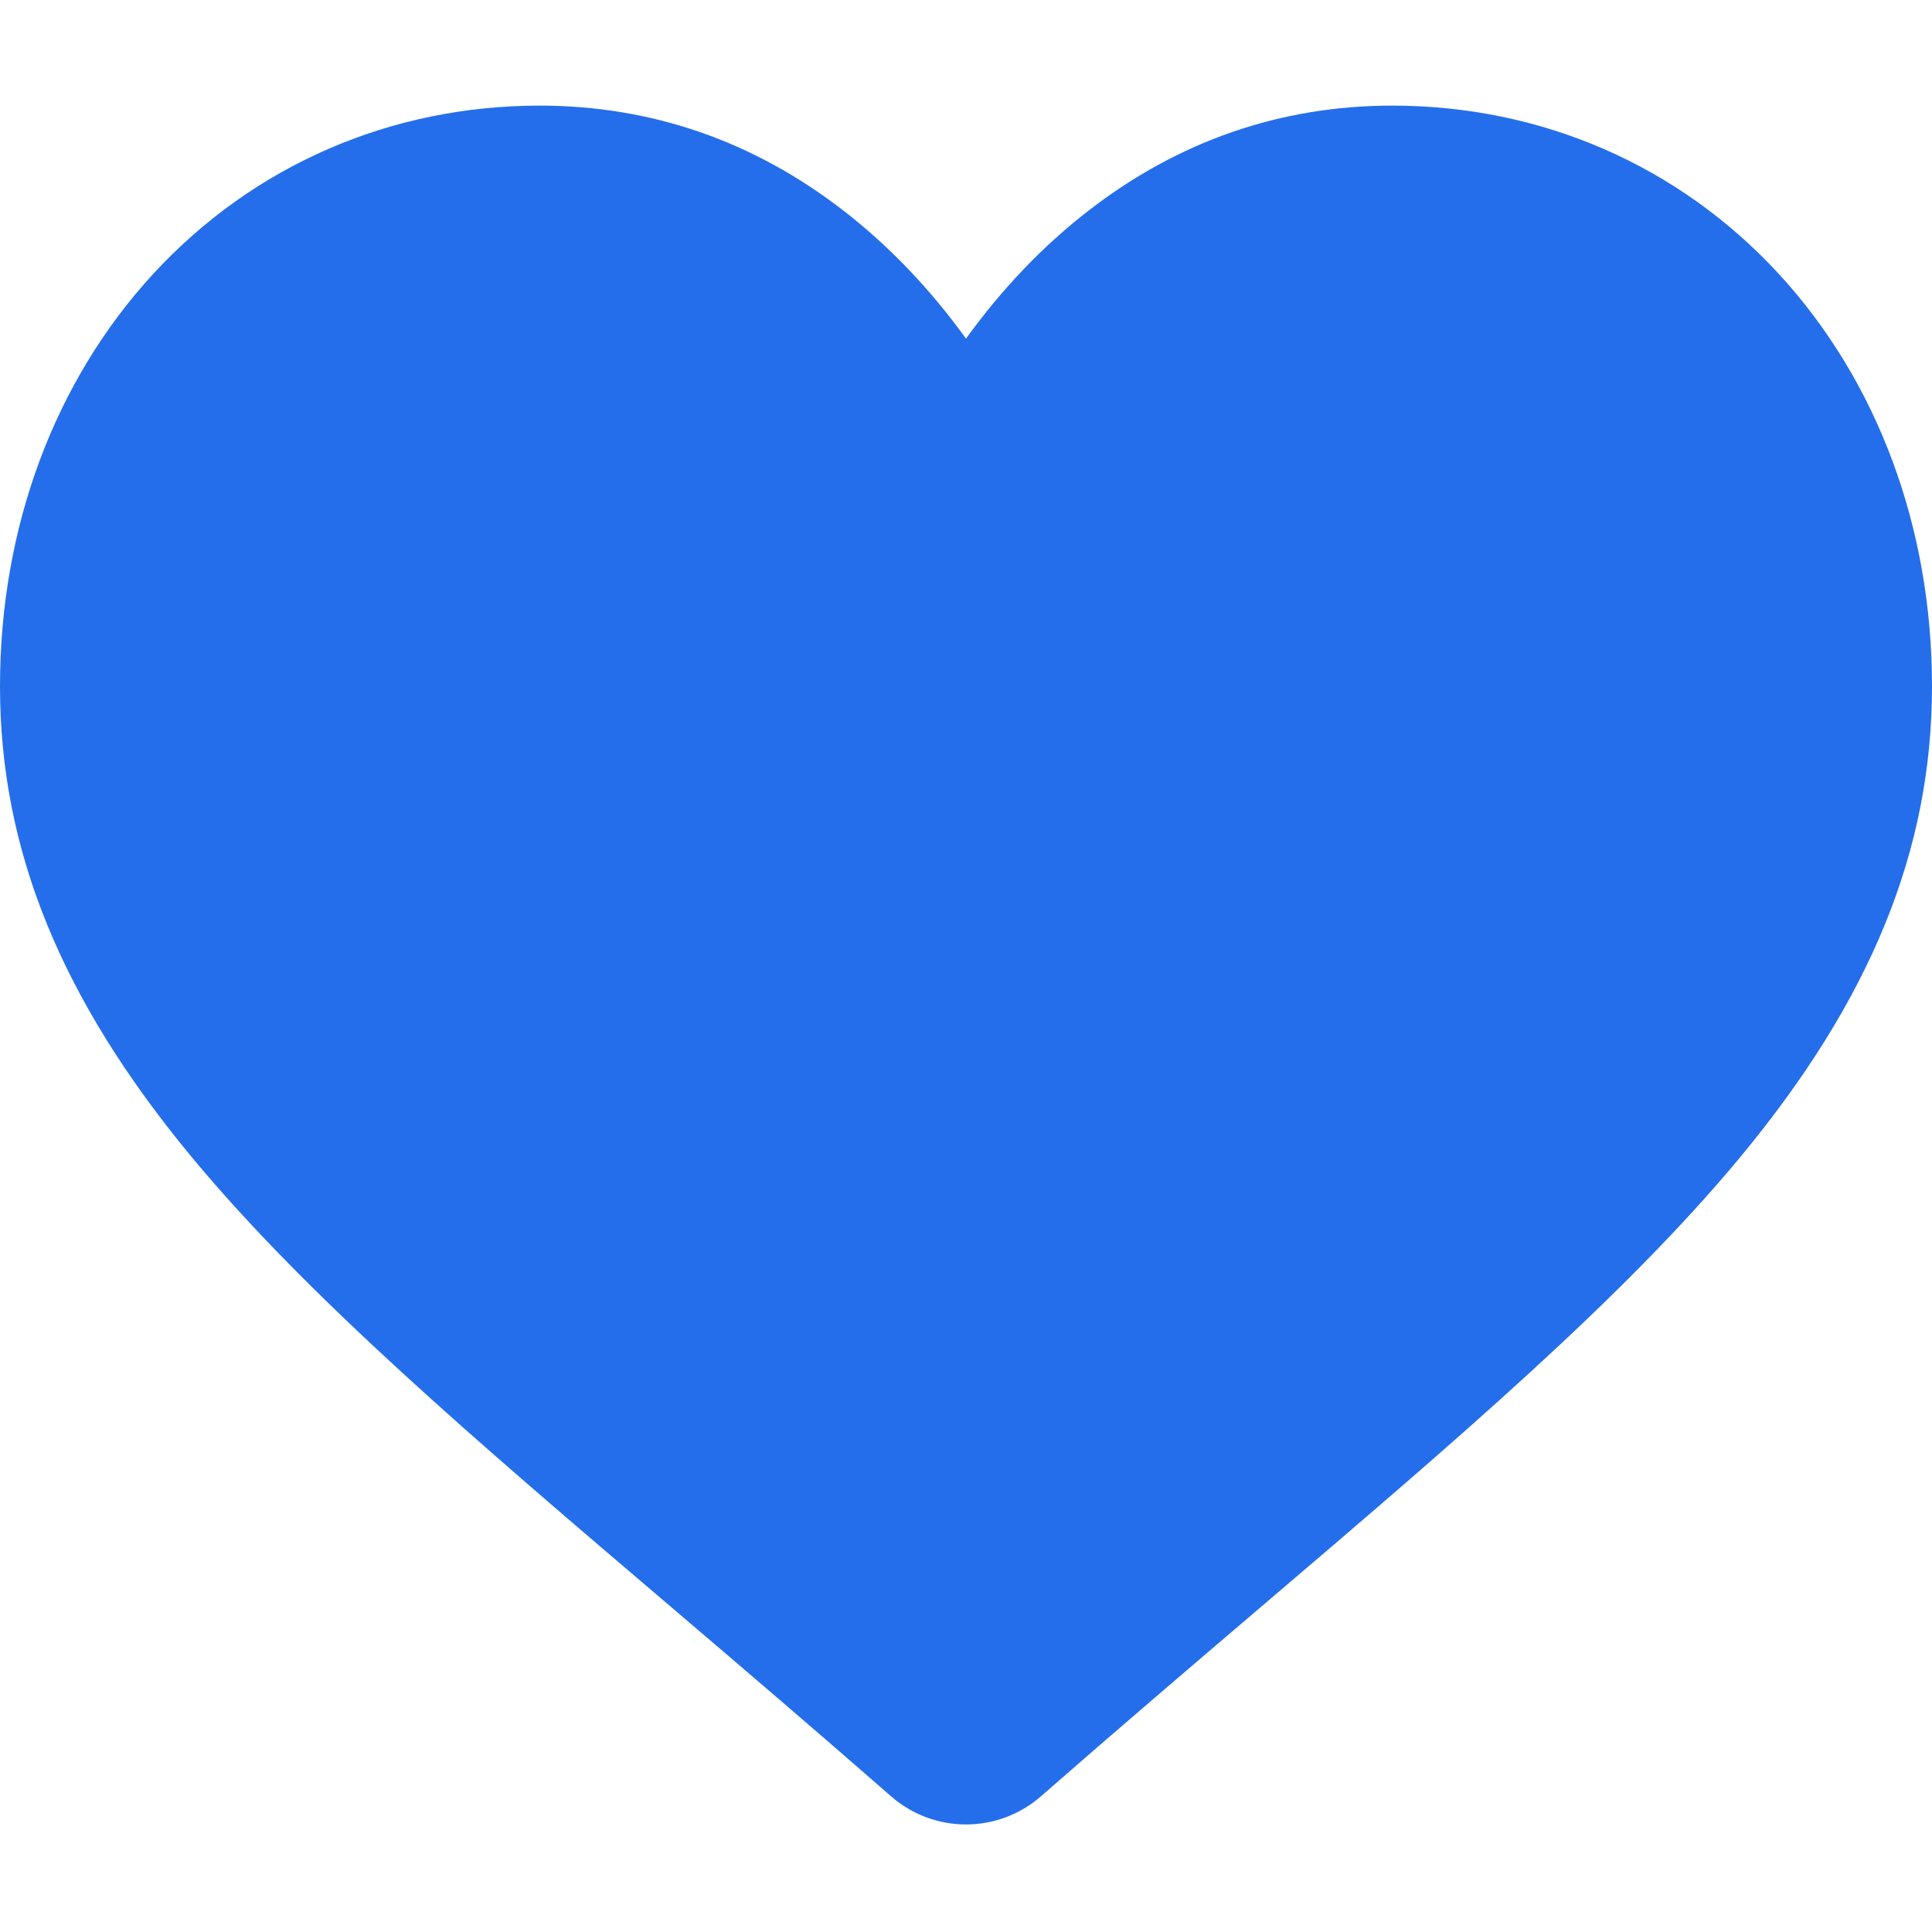 <svg width="15" height="15" viewBox="0 0 15 15" fill="none" xmlns="http://www.w3.org/2000/svg">
<g clip-path="url(#clip0_1_78)">
<path d="M13.81 2.126C13.034 1.284 11.968 0.82 10.81 0.82C9.944 0.82 9.151 1.094 8.453 1.634C8.101 1.906 7.781 2.24 7.5 2.629C7.219 2.24 6.899 1.906 6.547 1.634C5.849 1.094 5.056 0.82 4.19 0.82C3.032 0.82 1.966 1.284 1.19 2.126C0.423 2.959 0 4.096 0 5.328C0 6.597 0.473 7.758 1.488 8.983C2.396 10.078 3.701 11.191 5.212 12.478C5.728 12.918 6.313 13.417 6.92 13.948C7.081 14.088 7.286 14.165 7.5 14.165C7.713 14.165 7.919 14.088 8.08 13.948C8.687 13.417 9.272 12.918 9.788 12.478C11.299 11.19 12.604 10.078 13.512 8.983C14.527 7.758 15 6.597 15 5.328C15 4.096 14.577 2.959 13.81 2.126Z" fill="#256EEB"/>
</g>
<defs>
<clipPath id="clip0_1_78">
<rect width="15" height="15" fill="white"/>
</clipPath>
</defs>
</svg>
